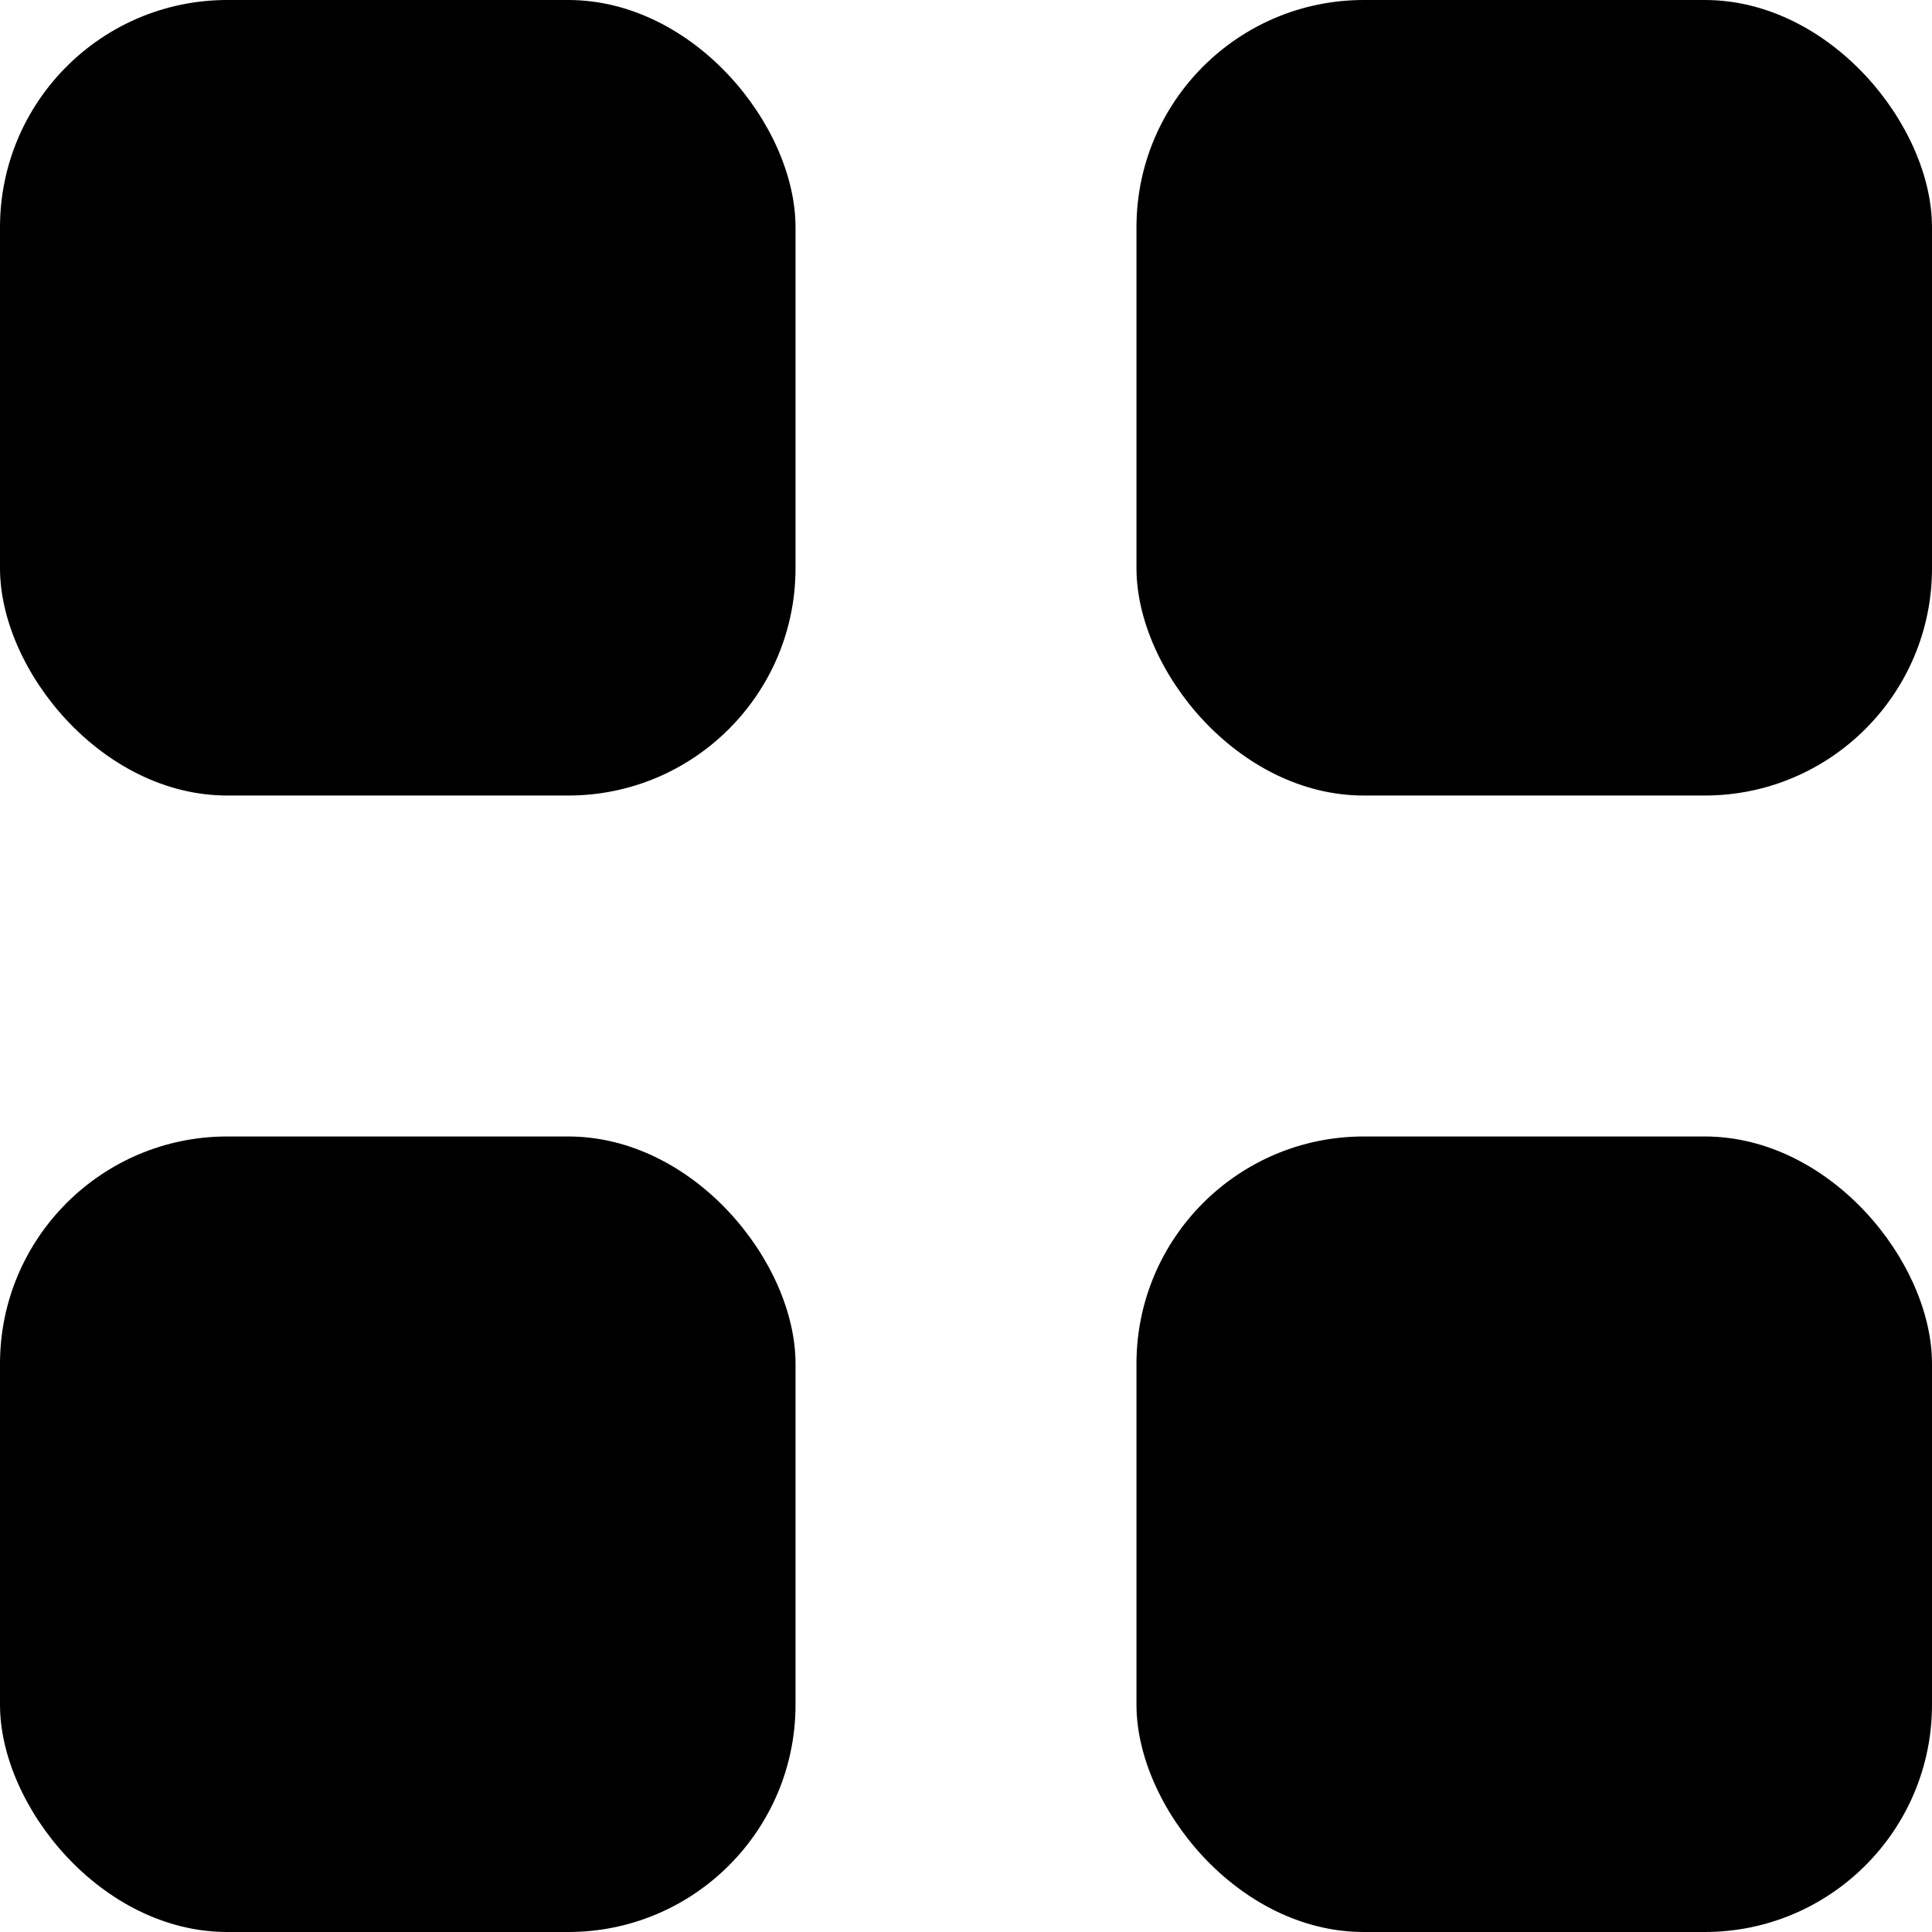 <svg width="17" height="17" viewBox="0 0 17 17" fill="none" xmlns="http://www.w3.org/2000/svg">
<rect width="7" height="7" rx="2" fill="black"/>
<rect x="10" y="10" width="7" height="7" rx="2" fill="black"/>
<rect x="10" width="7" height="7" rx="2" fill="black"/>
<rect y="10" width="7" height="7" rx="2" fill="black"/>
</svg>
